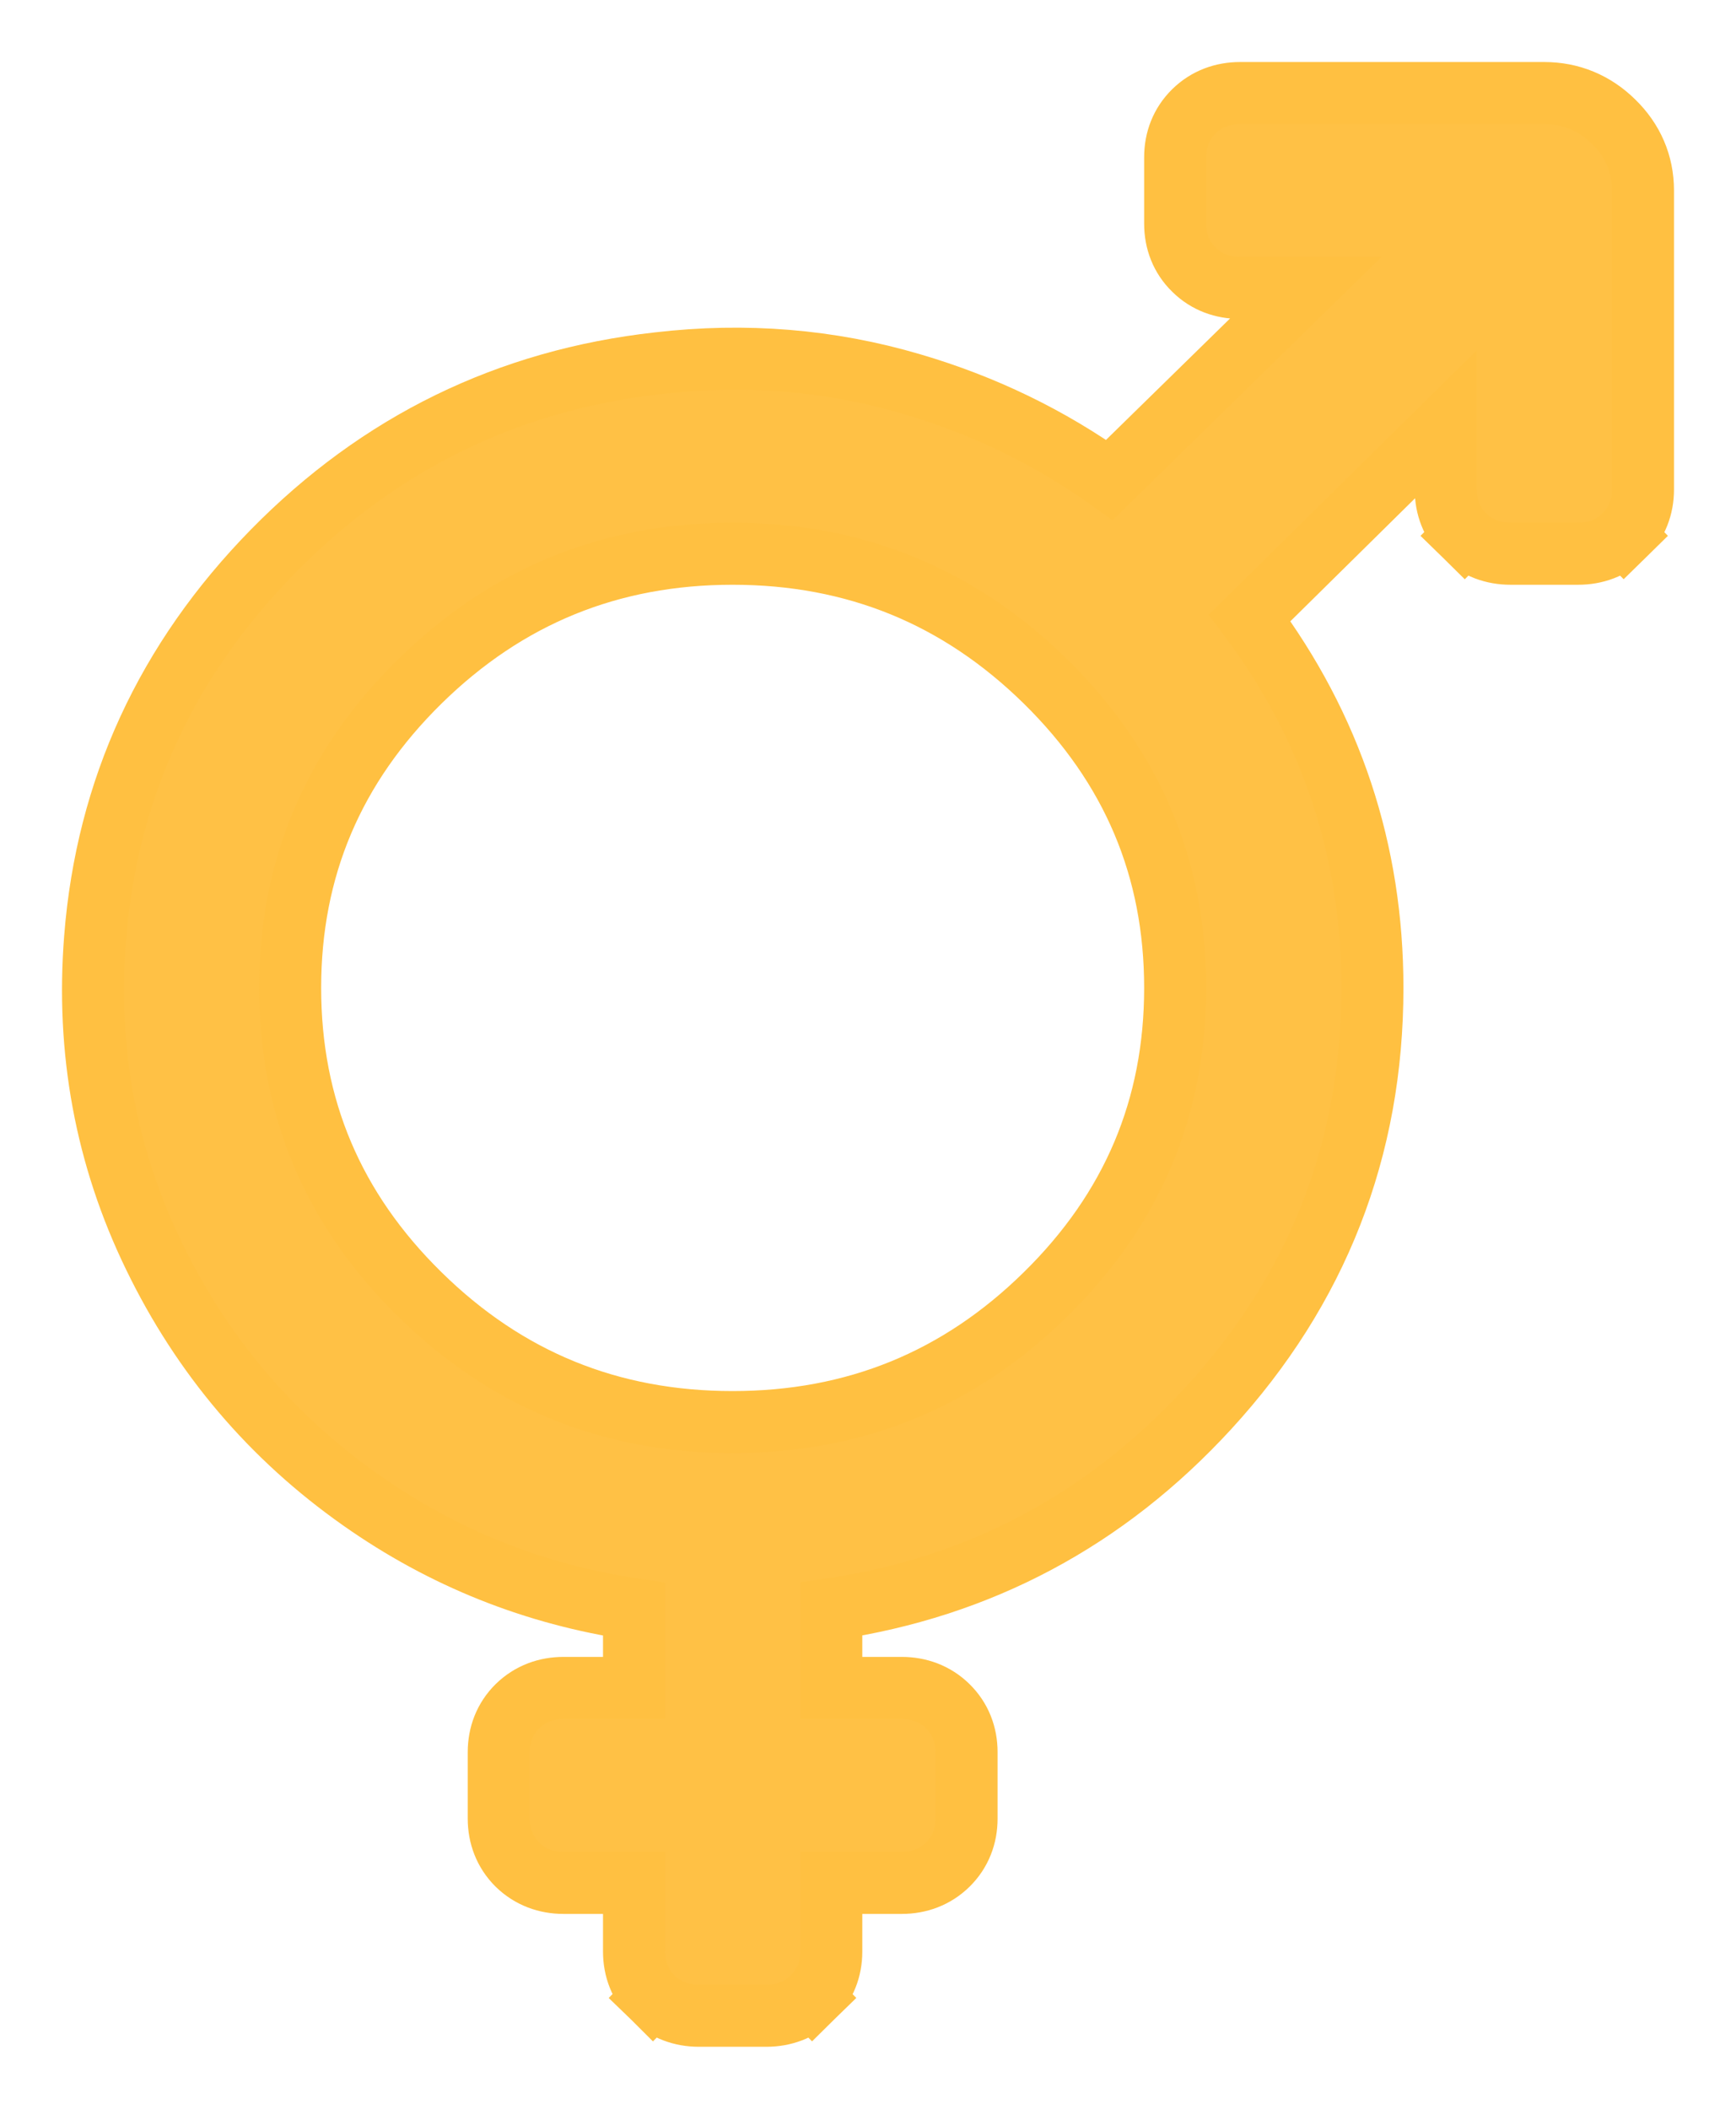 <svg width="14" height="17" viewBox="0 0 14 17" fill="none" xmlns="http://www.w3.org/2000/svg">
<path d="M11.81 4.317L11.986 4.139L11.81 4.317C11.914 4.419 12.044 4.464 12.182 4.464H12.727C12.864 4.464 12.995 4.419 13.098 4.317L12.923 4.139L13.098 4.317C13.202 4.216 13.25 4.085 13.25 3.946V1.536C13.25 1.32 13.167 1.131 13.013 0.981C12.86 0.83 12.669 0.75 12.454 0.75H10C9.863 0.75 9.732 0.796 9.629 0.897C9.525 0.999 9.477 1.129 9.477 1.268V1.804C9.477 1.942 9.525 2.073 9.629 2.174C9.732 2.276 9.863 2.321 10 2.321H10.529L8.947 3.869C8.466 3.525 7.934 3.267 7.351 3.096C6.693 2.902 6.012 2.846 5.309 2.928C4.098 3.063 3.059 3.57 2.201 4.445C1.343 5.32 0.862 6.361 0.767 7.559L0.767 7.56C0.695 8.468 0.853 9.326 1.243 10.128C1.631 10.928 2.188 11.585 2.914 12.095C3.578 12.562 4.312 12.854 5.113 12.973V13.607H4.545C4.407 13.607 4.277 13.653 4.173 13.754C4.07 13.856 4.022 13.986 4.022 14.125V14.661C4.022 14.799 4.07 14.93 4.173 15.032C4.277 15.133 4.407 15.179 4.545 15.179H5.113V15.732C5.113 15.871 5.161 16.001 5.264 16.103L5.44 15.925L5.264 16.103C5.368 16.204 5.498 16.25 5.636 16.25H6.181C6.318 16.25 6.449 16.204 6.552 16.103L6.377 15.925L6.552 16.103C6.656 16.001 6.704 15.871 6.704 15.732V15.179H7.272C7.409 15.179 7.54 15.133 7.643 15.032C7.747 14.93 7.795 14.799 7.795 14.661V14.125C7.795 13.986 7.747 13.856 7.643 13.754C7.54 13.653 7.409 13.607 7.272 13.607H6.704V12.972C7.9 12.795 8.917 12.254 9.745 11.352C10.625 10.394 11.068 9.261 11.068 7.964C11.068 6.86 10.737 5.863 10.078 4.981L11.659 3.422V3.946C11.659 4.085 11.707 4.216 11.81 4.317ZM8.431 10.435C7.731 11.123 6.894 11.464 5.908 11.464C4.922 11.464 4.086 11.123 3.386 10.435C2.686 9.748 2.34 8.928 2.34 7.964C2.34 7 2.686 6.181 3.386 5.493C4.086 4.806 4.922 4.464 5.908 4.464C6.894 4.464 7.731 4.806 8.431 5.493C9.131 6.181 9.477 7 9.477 7.964C9.477 8.928 9.131 9.748 8.431 10.435Z" fill="#FFC145" stroke="#FFC041" stroke-width="0.5"/>
</svg>
